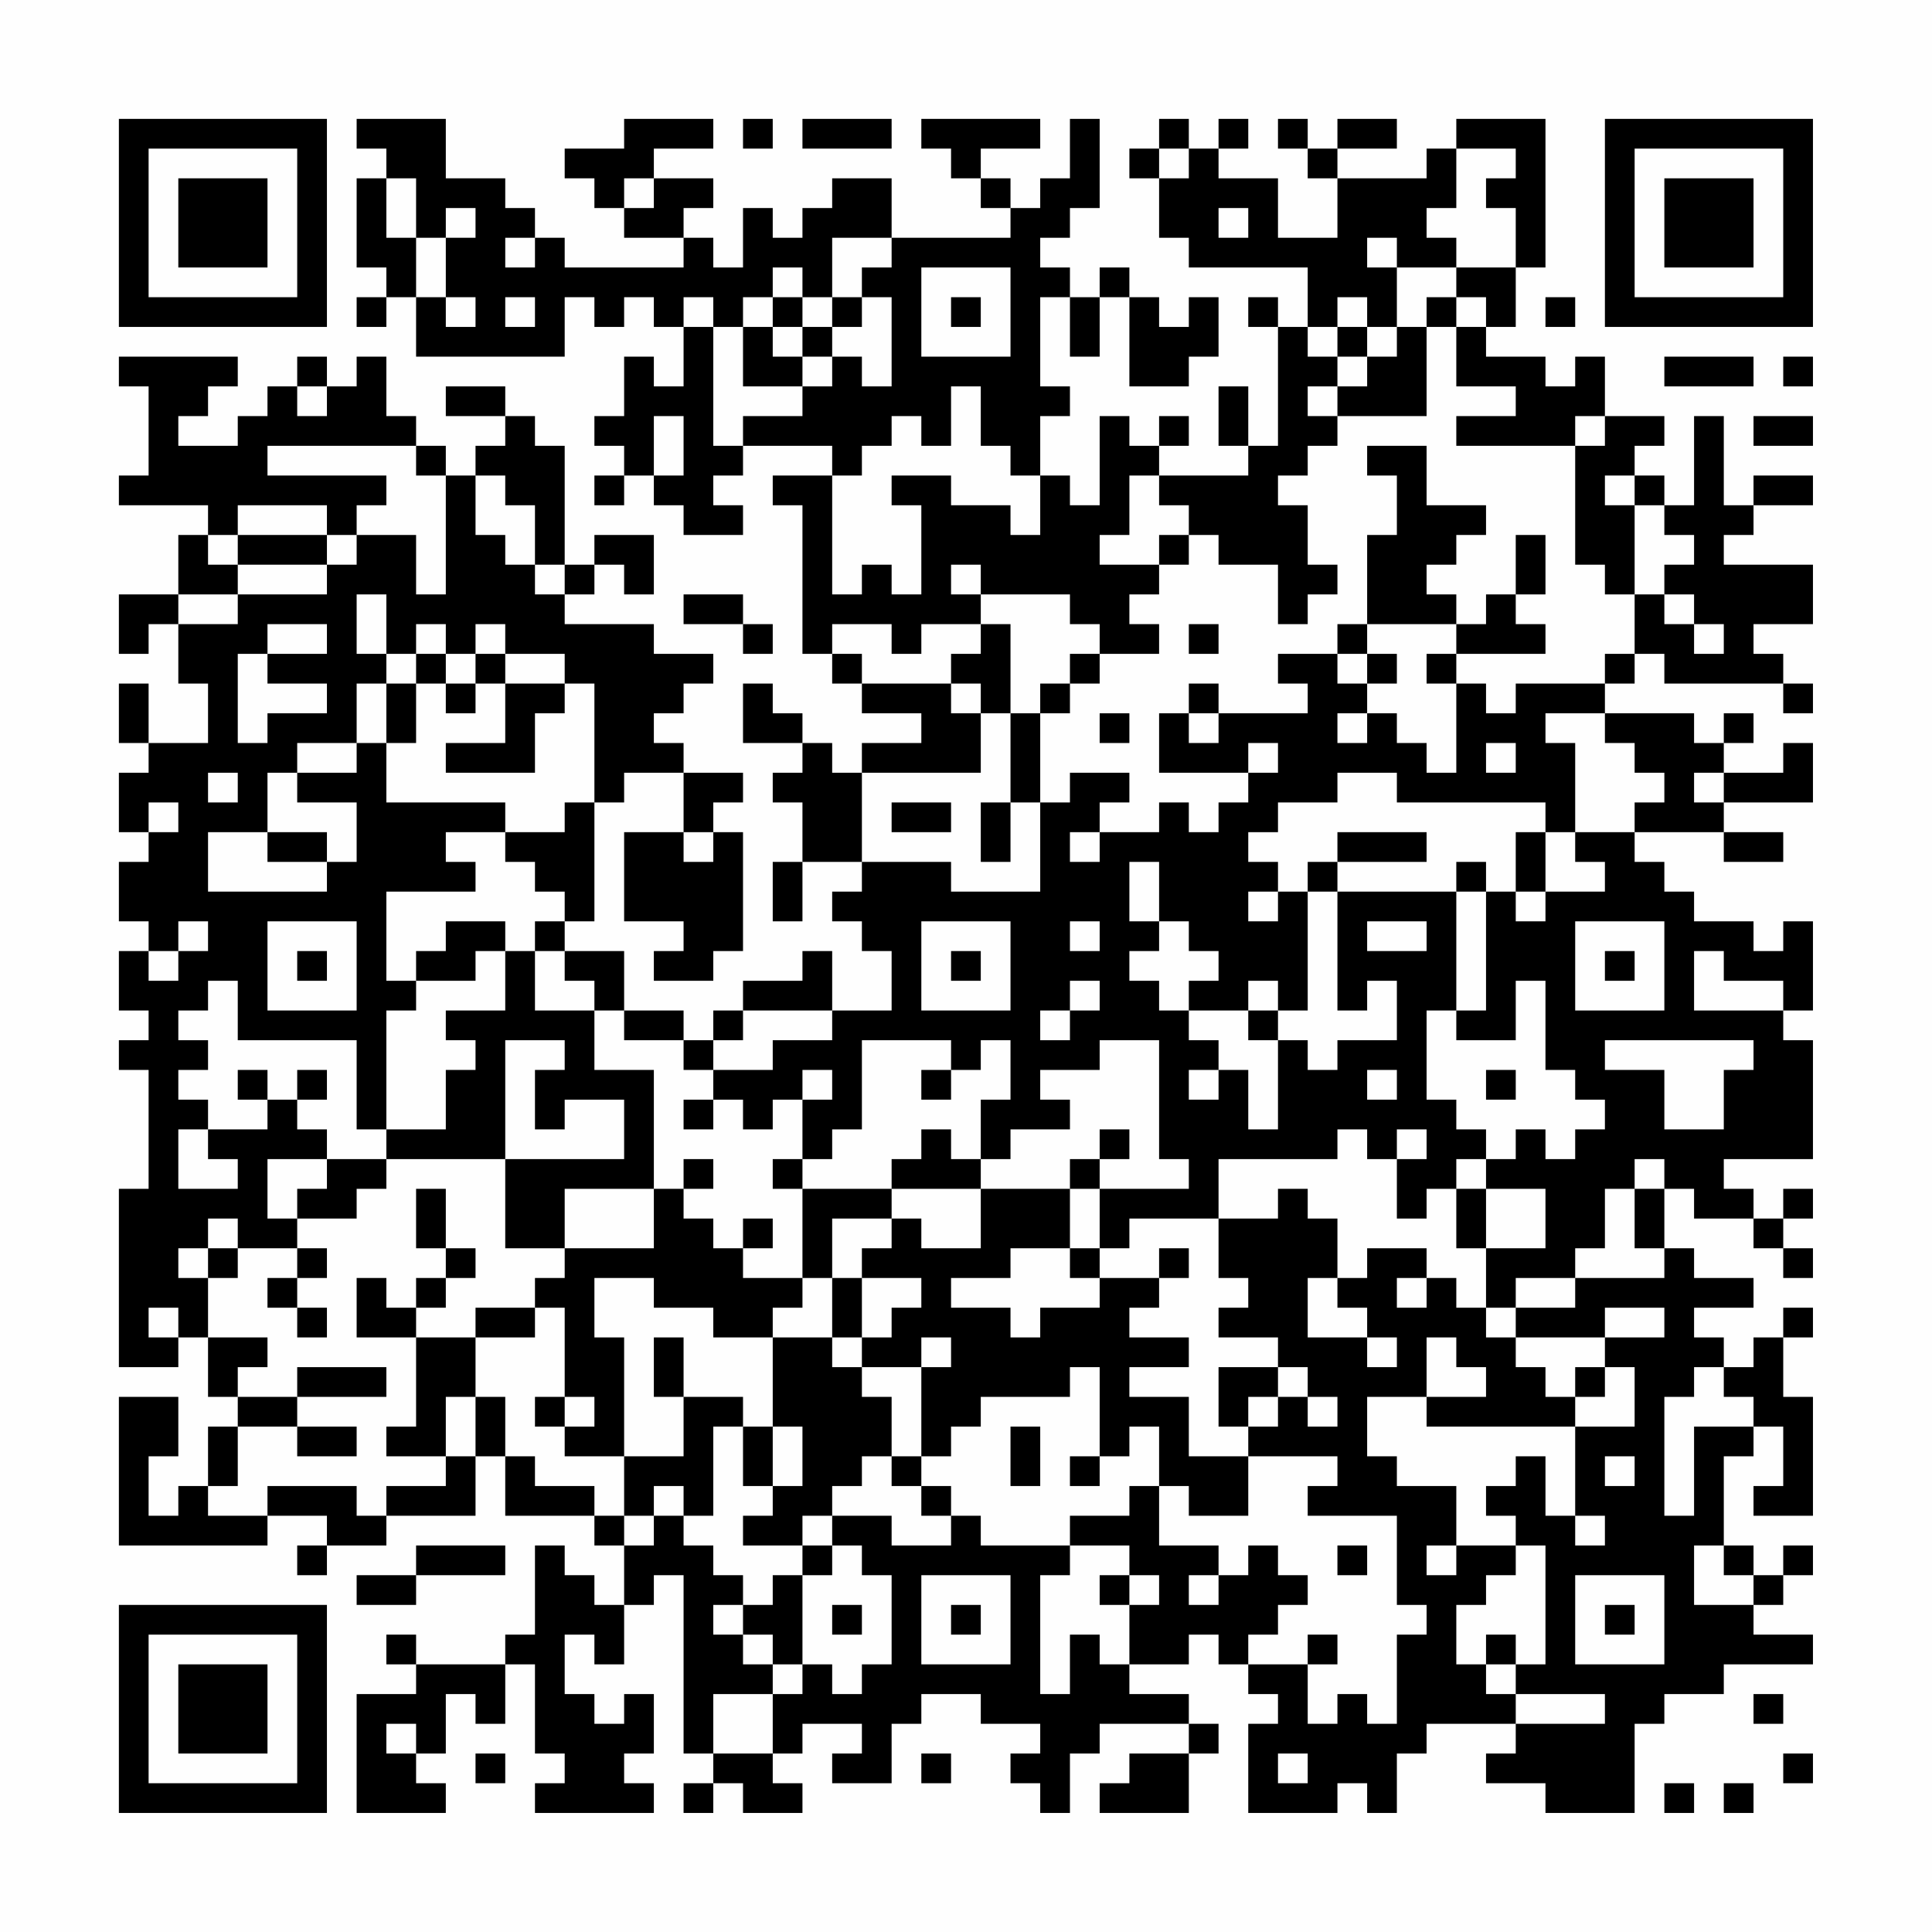 <?xml version="1.0" encoding="UTF-8"?>
<svg xmlns="http://www.w3.org/2000/svg" version="1.1" width="300" height="300" viewBox="0 0 300 300"><rect x="0" y="0" width="300" height="300" fill="#fefefe"/><g transform="scale(4.615)"><g transform="translate(4,4)"><path fill-rule="evenodd" d="M8 0L8 1L9 1L9 2L8 2L8 5L9 5L9 6L8 6L8 7L9 7L9 6L10 6L10 8L15 8L15 6L16 6L16 7L17 7L17 6L18 6L18 7L19 7L19 9L18 9L18 8L17 8L17 10L16 10L16 11L17 11L17 12L16 12L16 13L17 13L17 12L18 12L18 13L19 13L19 14L21 14L21 13L20 13L20 12L21 12L21 11L24 11L24 12L22 12L22 13L23 13L23 18L24 18L24 19L25 19L25 20L27 20L27 21L25 21L25 22L24 22L24 21L23 21L23 20L22 20L22 19L21 19L21 21L23 21L23 22L22 22L22 23L23 23L23 25L22 25L22 27L23 27L23 25L25 25L25 26L24 26L24 27L25 27L25 28L26 28L26 30L24 30L24 28L23 28L23 29L21 29L21 30L20 30L20 31L19 31L19 30L17 30L17 28L15 28L15 27L16 27L16 23L17 23L17 22L19 22L19 24L17 24L17 27L19 27L19 28L18 28L18 29L20 29L20 28L21 28L21 24L20 24L20 23L21 23L21 22L19 22L19 21L18 21L18 20L19 20L19 19L20 19L20 18L18 18L18 17L15 17L15 16L16 16L16 15L17 15L17 16L18 16L18 14L16 14L16 15L15 15L15 11L14 11L14 10L13 10L13 9L11 9L11 10L13 10L13 11L12 11L12 12L11 12L11 11L10 11L10 10L9 10L9 8L8 8L8 9L7 9L7 8L6 8L6 9L5 9L5 10L4 10L4 11L2 11L2 10L3 10L3 9L4 9L4 8L0 8L0 9L1 9L1 12L0 12L0 13L3 13L3 14L2 14L2 16L0 16L0 18L1 18L1 17L2 17L2 19L3 19L3 21L1 21L1 19L0 19L0 21L1 21L1 22L0 22L0 24L1 24L1 25L0 25L0 27L1 27L1 28L0 28L0 30L1 30L1 31L0 31L0 32L1 32L1 36L0 36L0 42L2 42L2 41L3 41L3 43L4 43L4 44L3 44L3 46L2 46L2 47L1 47L1 45L2 45L2 43L0 43L0 48L5 48L5 47L7 47L7 48L6 48L6 49L7 49L7 48L9 48L9 47L12 47L12 45L13 45L13 47L16 47L16 48L17 48L17 50L16 50L16 49L15 49L15 48L14 48L14 51L13 51L13 52L10 52L10 51L9 51L9 52L10 52L10 53L8 53L8 57L11 57L11 56L10 56L10 55L11 55L11 53L12 53L12 54L13 54L13 52L14 52L14 55L15 55L15 56L14 56L14 57L18 57L18 56L17 56L17 55L18 55L18 53L17 53L17 54L16 54L16 53L15 53L15 51L16 51L16 52L17 52L17 50L18 50L18 49L19 49L19 55L20 55L20 56L19 56L19 57L20 57L20 56L21 56L21 57L23 57L23 56L22 56L22 55L23 55L23 54L25 54L25 55L24 55L24 56L26 56L26 54L27 54L27 53L29 53L29 54L31 54L31 55L30 55L30 56L31 56L31 57L32 57L32 55L33 55L33 54L36 54L36 55L34 55L34 56L33 56L33 57L36 57L36 55L37 55L37 54L36 54L36 53L34 53L34 52L36 52L36 51L37 51L37 52L38 52L38 53L39 53L39 54L38 54L38 57L41 57L41 56L42 56L42 57L43 57L43 55L44 55L44 54L47 54L47 55L46 55L46 56L48 56L48 57L51 57L51 54L52 54L52 53L54 53L54 52L57 52L57 51L55 51L55 50L56 50L56 49L57 49L57 48L56 48L56 49L55 49L55 48L54 48L54 45L55 45L55 44L56 44L56 46L55 46L55 47L57 47L57 43L56 43L56 41L57 41L57 40L56 40L56 41L55 41L55 42L54 42L54 41L53 41L53 40L55 40L55 39L53 39L53 38L52 38L52 36L53 36L53 37L55 37L55 38L56 38L56 39L57 39L57 38L56 38L56 37L57 37L57 36L56 36L56 37L55 37L55 36L54 36L54 35L57 35L57 31L56 31L56 30L57 30L57 27L56 27L56 28L55 28L55 27L53 27L53 26L52 26L52 25L51 25L51 24L54 24L54 25L56 25L56 24L54 24L54 23L57 23L57 21L56 21L56 22L54 22L54 21L55 21L55 20L54 20L54 21L53 21L53 20L50 20L50 19L51 19L51 18L52 18L52 19L56 19L56 20L57 20L57 19L56 19L56 18L55 18L55 17L57 17L57 15L54 15L54 14L55 14L55 13L57 13L57 12L55 12L55 13L54 13L54 10L53 10L53 13L52 13L52 12L51 12L51 11L52 11L52 10L50 10L50 8L49 8L49 9L48 9L48 8L46 8L46 7L47 7L47 5L48 5L48 0L45 0L45 1L44 1L44 2L41 2L41 1L43 1L43 0L41 0L41 1L40 1L40 0L39 0L39 1L40 1L40 2L41 2L41 4L39 4L39 2L37 2L37 1L38 1L38 0L37 0L37 1L36 1L36 0L35 0L35 1L34 1L34 2L35 2L35 4L36 4L36 5L40 5L40 7L39 7L39 6L38 6L38 7L39 7L39 11L38 11L38 9L37 9L37 11L38 11L38 12L35 12L35 11L36 11L36 10L35 10L35 11L34 11L34 10L33 10L33 13L32 13L32 12L31 12L31 10L32 10L32 9L31 9L31 6L32 6L32 8L33 8L33 6L34 6L34 9L36 9L36 8L37 8L37 6L36 6L36 7L35 7L35 6L34 6L34 5L33 5L33 6L32 6L32 5L31 5L31 4L32 4L32 3L33 3L33 0L32 0L32 2L31 2L31 3L30 3L30 2L29 2L29 1L31 1L31 0L27 0L27 1L28 1L28 2L29 2L29 3L30 3L30 4L26 4L26 2L24 2L24 3L23 3L23 4L22 4L22 3L21 3L21 5L20 5L20 4L19 4L19 3L20 3L20 2L18 2L18 1L20 1L20 0L17 0L17 1L15 1L15 2L16 2L16 3L17 3L17 4L19 4L19 5L15 5L15 4L14 4L14 3L13 3L13 2L11 2L11 0ZM21 0L21 1L22 1L22 0ZM23 0L23 1L26 1L26 0ZM35 1L35 2L36 2L36 1ZM45 1L45 3L44 3L44 4L45 4L45 5L43 5L43 4L42 4L42 5L43 5L43 7L42 7L42 6L41 6L41 7L40 7L40 8L41 8L41 9L40 9L40 10L41 10L41 11L40 11L40 12L39 12L39 13L40 13L40 15L41 15L41 16L40 16L40 17L39 17L39 15L37 15L37 14L36 14L36 13L35 13L35 12L34 12L34 14L33 14L33 15L35 15L35 16L34 16L34 17L35 17L35 18L33 18L33 17L32 17L32 16L29 16L29 15L28 15L28 16L29 16L29 17L27 17L27 18L26 18L26 17L24 17L24 18L25 18L25 19L28 19L28 20L29 20L29 22L25 22L25 25L28 25L28 26L31 26L31 23L32 23L32 22L34 22L34 23L33 23L33 24L32 24L32 25L33 25L33 24L35 24L35 23L36 23L36 24L37 24L37 23L38 23L38 22L39 22L39 21L38 21L38 22L35 22L35 20L36 20L36 21L37 21L37 20L40 20L40 19L39 19L39 18L41 18L41 19L42 19L42 20L41 20L41 21L42 21L42 20L43 20L43 21L44 21L44 22L45 22L45 19L46 19L46 20L47 20L47 19L50 19L50 18L51 18L51 16L52 16L52 17L53 17L53 18L54 18L54 17L53 17L53 16L52 16L52 15L53 15L53 14L52 14L52 13L51 13L51 12L50 12L50 13L51 13L51 16L50 16L50 15L49 15L49 11L50 11L50 10L49 10L49 11L45 11L45 10L47 10L47 9L45 9L45 7L46 7L46 6L45 6L45 5L47 5L47 3L46 3L46 2L47 2L47 1ZM9 2L9 4L10 4L10 6L11 6L11 7L12 7L12 6L11 6L11 4L12 4L12 3L11 3L11 4L10 4L10 2ZM17 2L17 3L18 3L18 2ZM37 3L37 4L38 4L38 3ZM13 4L13 5L14 5L14 4ZM24 4L24 6L23 6L23 5L22 5L22 6L21 6L21 7L20 7L20 6L19 6L19 7L20 7L20 11L21 11L21 10L23 10L23 9L24 9L24 8L25 8L25 9L26 9L26 6L25 6L25 5L26 5L26 4ZM27 5L27 8L30 8L30 5ZM13 6L13 7L14 7L14 6ZM22 6L22 7L21 7L21 9L23 9L23 8L24 8L24 7L25 7L25 6L24 6L24 7L23 7L23 6ZM28 6L28 7L29 7L29 6ZM44 6L44 7L43 7L43 8L42 8L42 7L41 7L41 8L42 8L42 9L41 9L41 10L44 10L44 7L45 7L45 6ZM48 6L48 7L49 7L49 6ZM22 7L22 8L23 8L23 7ZM52 8L52 9L55 9L55 8ZM56 8L56 9L57 9L57 8ZM6 9L6 10L7 10L7 9ZM28 9L28 11L27 11L27 10L26 10L26 11L25 11L25 12L24 12L24 16L25 16L25 15L26 15L26 16L27 16L27 13L26 13L26 12L28 12L28 13L30 13L30 14L31 14L31 12L30 12L30 11L29 11L29 9ZM18 10L18 12L19 12L19 10ZM55 10L55 11L57 11L57 10ZM5 11L5 12L9 12L9 13L8 13L8 14L7 14L7 13L4 13L4 14L3 14L3 15L4 15L4 16L2 16L2 17L4 17L4 16L7 16L7 15L8 15L8 14L10 14L10 16L11 16L11 12L10 12L10 11ZM42 11L42 12L43 12L43 14L42 14L42 17L41 17L41 18L42 18L42 19L43 19L43 18L42 18L42 17L45 17L45 18L44 18L44 19L45 19L45 18L48 18L48 17L47 17L47 16L48 16L48 14L47 14L47 16L46 16L46 17L45 17L45 16L44 16L44 15L45 15L45 14L46 14L46 13L44 13L44 11ZM12 12L12 14L13 14L13 15L14 15L14 16L15 16L15 15L14 15L14 13L13 13L13 12ZM4 14L4 15L7 15L7 14ZM35 14L35 15L36 15L36 14ZM8 16L8 18L9 18L9 19L8 19L8 21L6 21L6 22L5 22L5 24L3 24L3 26L7 26L7 25L8 25L8 23L6 23L6 22L8 22L8 21L9 21L9 23L13 23L13 24L11 24L11 25L12 25L12 26L9 26L9 29L10 29L10 30L9 30L9 34L8 34L8 31L4 31L4 29L3 29L3 30L2 30L2 31L3 31L3 32L2 32L2 33L3 33L3 34L2 34L2 36L4 36L4 35L3 35L3 34L5 34L5 33L6 33L6 34L7 34L7 35L5 35L5 37L6 37L6 38L4 38L4 37L3 37L3 38L2 38L2 39L3 39L3 41L5 41L5 42L4 42L4 43L6 43L6 44L4 44L4 46L3 46L3 47L5 47L5 46L8 46L8 47L9 47L9 46L11 46L11 45L12 45L12 43L13 43L13 45L14 45L14 46L16 46L16 47L17 47L17 48L18 48L18 47L19 47L19 48L20 48L20 49L21 49L21 50L20 50L20 51L21 51L21 52L22 52L22 53L20 53L20 55L22 55L22 53L23 53L23 52L24 52L24 53L25 53L25 52L26 52L26 49L25 49L25 48L24 48L24 47L26 47L26 48L28 48L28 47L29 47L29 48L32 48L32 49L31 49L31 53L32 53L32 51L33 51L33 52L34 52L34 50L35 50L35 49L34 49L34 48L32 48L32 47L34 47L34 46L35 46L35 48L37 48L37 49L36 49L36 50L37 50L37 49L38 49L38 48L39 48L39 49L40 49L40 50L39 50L39 51L38 51L38 52L40 52L40 54L41 54L41 53L42 53L42 54L43 54L43 51L44 51L44 50L43 50L43 47L40 47L40 46L41 46L41 45L38 45L38 44L39 44L39 43L40 43L40 44L41 44L41 43L40 43L40 42L39 42L39 41L37 41L37 40L38 40L38 39L37 39L37 37L39 37L39 36L40 36L40 37L41 37L41 39L40 39L40 41L42 41L42 42L43 42L43 41L42 41L42 40L41 40L41 39L42 39L42 38L44 38L44 39L43 39L43 40L44 40L44 39L45 39L45 40L46 40L46 41L47 41L47 42L48 42L48 43L49 43L49 44L44 44L44 43L46 43L46 42L45 42L45 41L44 41L44 43L42 43L42 45L43 45L43 46L45 46L45 48L44 48L44 49L45 49L45 48L47 48L47 49L46 49L46 50L45 50L45 52L46 52L46 53L47 53L47 54L50 54L50 53L47 53L47 52L48 52L48 48L47 48L47 47L46 47L46 46L47 46L47 45L48 45L48 47L49 47L49 48L50 48L50 47L49 47L49 44L51 44L51 42L50 42L50 41L52 41L52 40L50 40L50 41L47 41L47 40L49 40L49 39L52 39L52 38L51 38L51 36L52 36L52 35L51 35L51 36L50 36L50 38L49 38L49 39L47 39L47 40L46 40L46 38L48 38L48 36L46 36L46 35L47 35L47 34L48 34L48 35L49 35L49 34L50 34L50 33L49 33L49 32L48 32L48 29L47 29L47 31L45 31L45 30L46 30L46 26L47 26L47 27L48 27L48 26L50 26L50 25L49 25L49 24L51 24L51 23L52 23L52 22L51 22L51 21L50 21L50 20L48 20L48 21L49 21L49 24L48 24L48 23L43 23L43 22L41 22L41 23L39 23L39 24L38 24L38 25L39 25L39 26L38 26L38 27L39 27L39 26L40 26L40 30L39 30L39 29L38 29L38 30L36 30L36 29L37 29L37 28L36 28L36 27L35 27L35 25L34 25L34 27L35 27L35 28L34 28L34 29L35 29L35 30L36 30L36 31L37 31L37 32L36 32L36 33L37 33L37 32L38 32L38 34L39 34L39 31L40 31L40 32L41 32L41 31L43 31L43 29L42 29L42 30L41 30L41 26L45 26L45 30L44 30L44 33L45 33L45 34L46 34L46 35L45 35L45 36L44 36L44 37L43 37L43 35L44 35L44 34L43 34L43 35L42 35L42 34L41 34L41 35L37 35L37 37L34 37L34 38L33 38L33 36L36 36L36 35L35 35L35 31L33 31L33 32L31 32L31 33L32 33L32 34L30 34L30 35L29 35L29 33L30 33L30 31L29 31L29 32L28 32L28 31L25 31L25 34L24 34L24 35L23 35L23 33L24 33L24 32L23 32L23 33L22 33L22 34L21 34L21 33L20 33L20 32L22 32L22 31L24 31L24 30L21 30L21 31L20 31L20 32L19 32L19 31L17 31L17 30L16 30L16 29L15 29L15 28L14 28L14 27L15 27L15 26L14 26L14 25L13 25L13 24L15 24L15 23L16 23L16 19L15 19L15 18L13 18L13 17L12 17L12 18L11 18L11 17L10 17L10 18L9 18L9 16ZM19 16L19 17L21 17L21 18L22 18L22 17L21 17L21 16ZM5 17L5 18L4 18L4 21L5 21L5 20L7 20L7 19L5 19L5 18L7 18L7 17ZM29 17L29 18L28 18L28 19L29 19L29 20L30 20L30 23L29 23L29 25L30 25L30 23L31 23L31 20L32 20L32 19L33 19L33 18L32 18L32 19L31 19L31 20L30 20L30 17ZM36 17L36 18L37 18L37 17ZM10 18L10 19L9 19L9 21L10 21L10 19L11 19L11 20L12 20L12 19L13 19L13 21L11 21L11 22L14 22L14 20L15 20L15 19L13 19L13 18L12 18L12 19L11 19L11 18ZM36 19L36 20L37 20L37 19ZM33 20L33 21L34 21L34 20ZM46 21L46 22L47 22L47 21ZM3 22L3 23L4 23L4 22ZM53 22L53 23L54 23L54 22ZM1 23L1 24L2 24L2 23ZM26 23L26 24L28 24L28 23ZM5 24L5 25L7 25L7 24ZM19 24L19 25L20 25L20 24ZM41 24L41 25L40 25L40 26L41 26L41 25L44 25L44 24ZM47 24L47 26L48 26L48 24ZM45 25L45 26L46 26L46 25ZM2 27L2 28L1 28L1 29L2 29L2 28L3 28L3 27ZM5 27L5 30L8 30L8 27ZM11 27L11 28L10 28L10 29L12 29L12 28L13 28L13 30L11 30L11 31L12 31L12 32L11 32L11 34L9 34L9 35L7 35L7 36L6 36L6 37L8 37L8 36L9 36L9 35L13 35L13 38L15 38L15 39L14 39L14 40L12 40L12 41L10 41L10 40L11 40L11 39L12 39L12 38L11 38L11 36L10 36L10 38L11 38L11 39L10 39L10 40L9 40L9 39L8 39L8 41L10 41L10 44L9 44L9 45L11 45L11 43L12 43L12 41L14 41L14 40L15 40L15 43L14 43L14 44L15 44L15 45L17 45L17 47L18 47L18 46L19 46L19 47L20 47L20 44L21 44L21 46L22 46L22 47L21 47L21 48L23 48L23 49L22 49L22 50L21 50L21 51L22 51L22 52L23 52L23 49L24 49L24 48L23 48L23 47L24 47L24 46L25 46L25 45L26 45L26 46L27 46L27 47L28 47L28 46L27 46L27 45L28 45L28 44L29 44L29 43L32 43L32 42L33 42L33 45L32 45L32 46L33 46L33 45L34 45L34 44L35 44L35 46L36 46L36 47L38 47L38 45L36 45L36 43L34 43L34 42L36 42L36 41L34 41L34 40L35 40L35 39L36 39L36 38L35 38L35 39L33 39L33 38L32 38L32 36L33 36L33 35L34 35L34 34L33 34L33 35L32 35L32 36L29 36L29 35L28 35L28 34L27 34L27 35L26 35L26 36L23 36L23 35L22 35L22 36L23 36L23 39L21 39L21 38L22 38L22 37L21 37L21 38L20 38L20 37L19 37L19 36L20 36L20 35L19 35L19 36L18 36L18 32L16 32L16 30L14 30L14 28L13 28L13 27ZM27 27L27 30L30 30L30 27ZM32 27L32 28L33 28L33 27ZM42 27L42 28L44 28L44 27ZM49 27L49 30L52 30L52 27ZM6 28L6 29L7 29L7 28ZM28 28L28 29L29 29L29 28ZM50 28L50 29L51 29L51 28ZM53 28L53 30L56 30L56 29L54 29L54 28ZM32 29L32 30L31 30L31 31L32 31L32 30L33 30L33 29ZM38 30L38 31L39 31L39 30ZM13 31L13 35L17 35L17 33L15 33L15 34L14 34L14 32L15 32L15 31ZM50 31L50 32L52 32L52 34L54 34L54 32L55 32L55 31ZM4 32L4 33L5 33L5 32ZM6 32L6 33L7 33L7 32ZM27 32L27 33L28 33L28 32ZM42 32L42 33L43 33L43 32ZM46 32L46 33L47 33L47 32ZM19 33L19 34L20 34L20 33ZM15 36L15 38L18 38L18 36ZM26 36L26 37L24 37L24 39L23 39L23 40L22 40L22 41L20 41L20 40L18 40L18 39L16 39L16 41L17 41L17 45L19 45L19 43L21 43L21 44L22 44L22 46L23 46L23 44L22 44L22 41L24 41L24 42L25 42L25 43L26 43L26 45L27 45L27 42L28 42L28 41L27 41L27 42L25 42L25 41L26 41L26 40L27 40L27 39L25 39L25 38L26 38L26 37L27 37L27 38L29 38L29 36ZM45 36L45 38L46 38L46 36ZM3 38L3 39L4 39L4 38ZM6 38L6 39L5 39L5 40L6 40L6 41L7 41L7 40L6 40L6 39L7 39L7 38ZM30 38L30 39L28 39L28 40L30 40L30 41L31 41L31 40L33 40L33 39L32 39L32 38ZM24 39L24 41L25 41L25 39ZM1 40L1 41L2 41L2 40ZM18 41L18 43L19 43L19 41ZM6 42L6 43L9 43L9 42ZM37 42L37 44L38 44L38 43L39 43L39 42ZM49 42L49 43L50 43L50 42ZM53 42L53 43L52 43L52 47L53 47L53 44L55 44L55 43L54 43L54 42ZM15 43L15 44L16 44L16 43ZM6 44L6 45L8 45L8 44ZM30 44L30 46L31 46L31 44ZM50 45L50 46L51 46L51 45ZM10 48L10 49L8 49L8 50L10 50L10 49L13 49L13 48ZM41 48L41 49L42 49L42 48ZM53 48L53 50L55 50L55 49L54 49L54 48ZM27 49L27 52L30 52L30 49ZM33 49L33 50L34 50L34 49ZM49 49L49 52L52 52L52 49ZM24 50L24 51L25 51L25 50ZM28 50L28 51L29 51L29 50ZM50 50L50 51L51 51L51 50ZM40 51L40 52L41 52L41 51ZM46 51L46 52L47 52L47 51ZM55 53L55 54L56 54L56 53ZM9 54L9 55L10 55L10 54ZM12 55L12 56L13 56L13 55ZM27 55L27 56L28 56L28 55ZM39 55L39 56L40 56L40 55ZM56 55L56 56L57 56L57 55ZM52 56L52 57L53 57L53 56ZM54 56L54 57L55 57L55 56ZM0 0L0 7L7 7L7 0ZM1 1L1 6L6 6L6 1ZM2 2L2 5L5 5L5 2ZM50 0L50 7L57 7L57 0ZM51 1L51 6L56 6L56 1ZM52 2L52 5L55 5L55 2ZM0 50L0 57L7 57L7 50ZM1 51L1 56L6 56L6 51ZM2 52L2 55L5 55L5 52Z" fill="#000000"/></g></g></svg>

